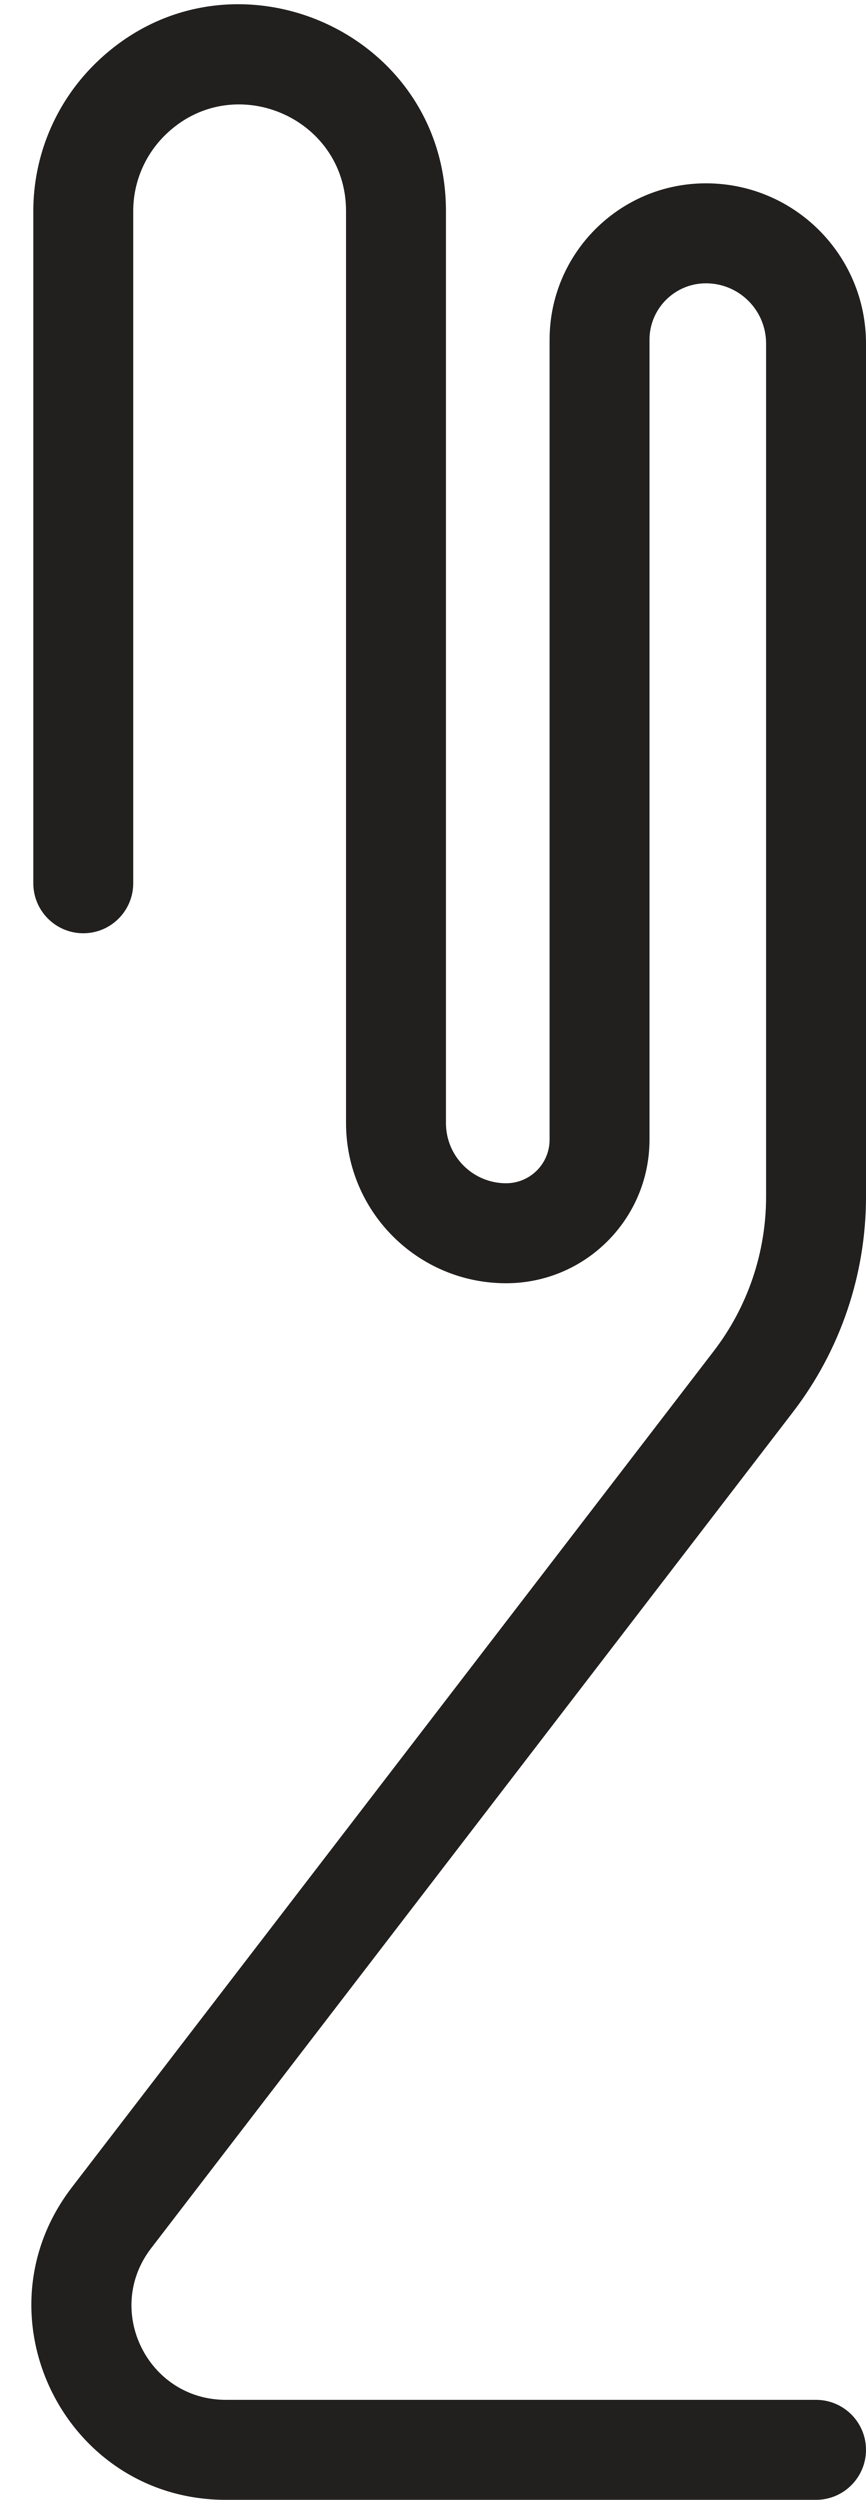 <svg width="26" height="75" viewBox="0 0 26 75" fill="none" xmlns="http://www.w3.org/2000/svg">
<path fill-rule="evenodd" clip-rule="evenodd" d="M16.5 34.194C16.5 34.916 15.915 35.5 15.194 35.5C14.197 35.5 13.389 34.692 13.389 33.694V6.333C13.389 0.815 6.717 -1.949 2.814 1.953C1.653 3.115 1 4.691 1 6.333V26.5C1 27.328 1.672 28 2.5 28C3.328 28 4 27.328 4 26.5V6.333C4 5.486 4.337 4.674 4.936 4.075C6.948 2.062 10.389 3.487 10.389 6.333V33.694C10.389 36.349 12.54 38.5 15.194 38.5C17.572 38.5 19.5 36.572 19.5 34.194V22.5L19.5 22.5V10.194C19.5 9.259 20.259 8.5 21.195 8.5C22.192 8.5 23 9.308 23 10.306L23 35.907C23 37.582 22.447 39.211 21.426 40.539L2.158 65.624C-0.786 69.457 1.946 75 6.779 75L24.5 75C25.328 75 26 74.328 26 73.5C26 72.672 25.328 72 24.5 72L6.779 72C4.434 72 3.109 69.311 4.537 67.452L23.805 42.367C25.229 40.514 26 38.243 26 35.907L26 10.306C26 7.652 23.849 5.5 21.195 5.5C18.602 5.5 16.5 7.602 16.5 10.194V22.5L16.5 22.5V34.194Z" fill="#221F1F"/>
</svg>
